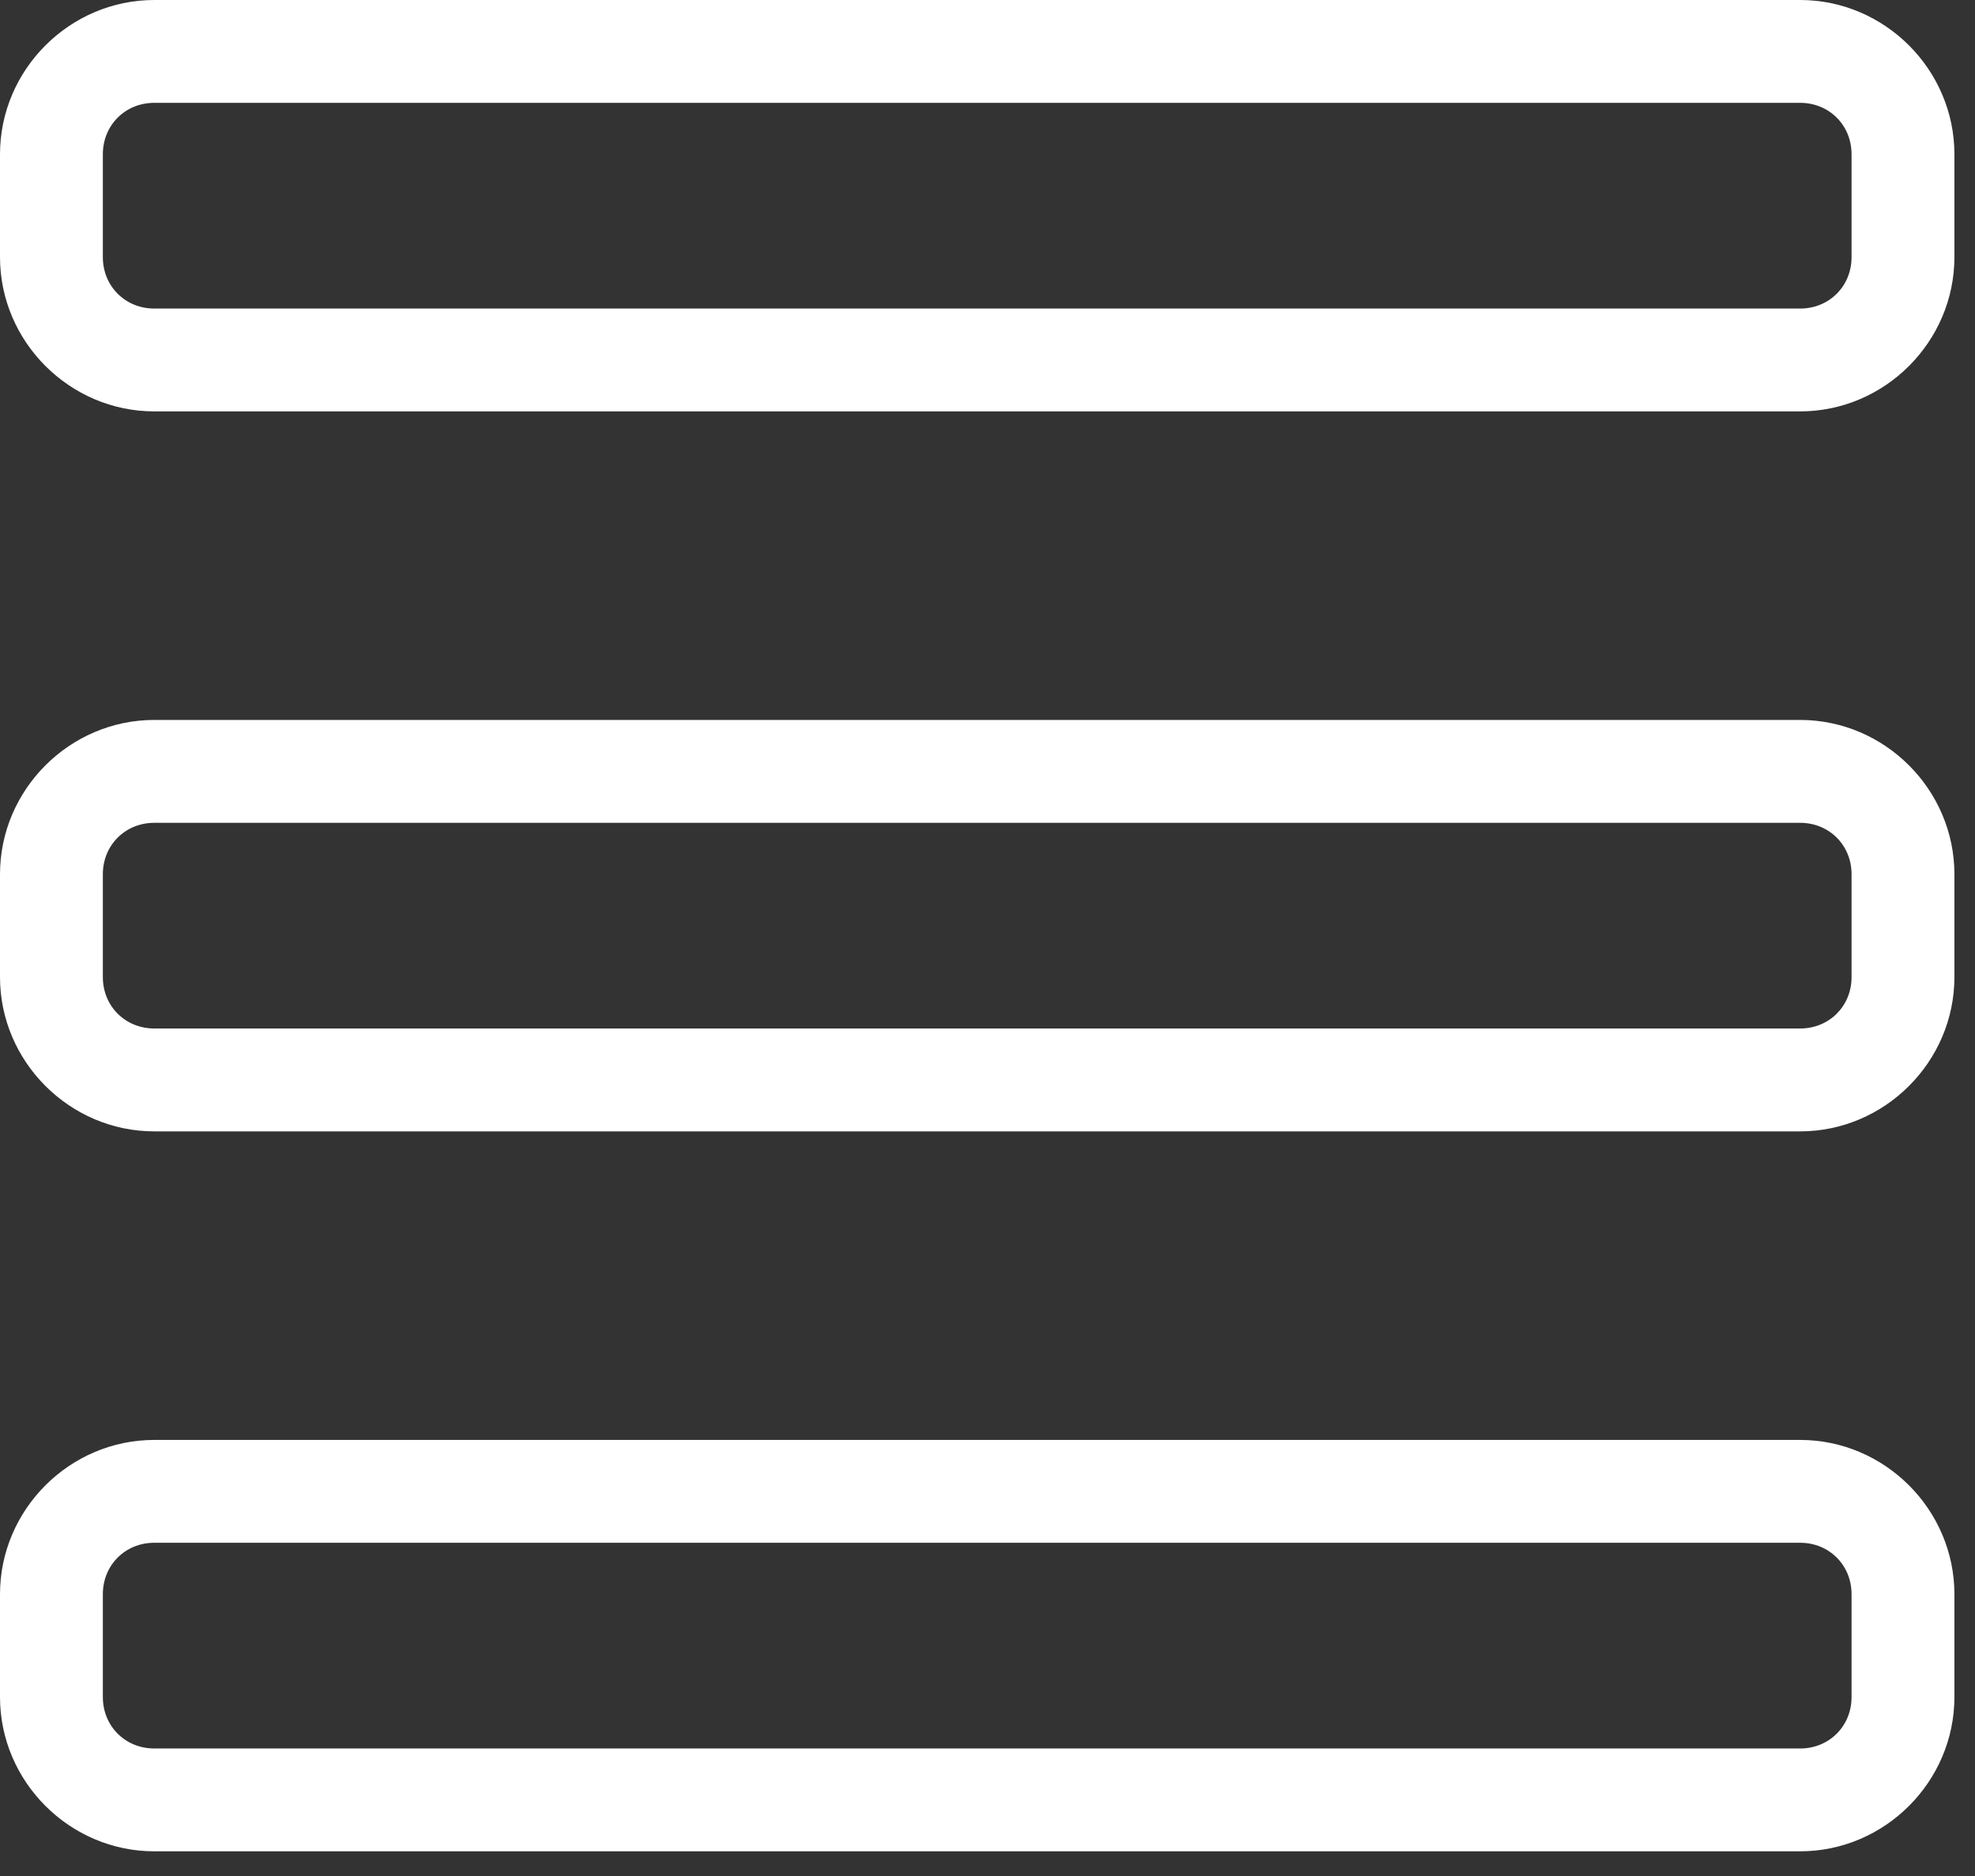 <svg width="40" height="38" viewBox="0 0 40 38" fill="none" xmlns="http://www.w3.org/2000/svg">
    <rect x="0" y="0" width="40" height="38" fill="#333333" stroke="none"/>
    <path d="M3.125 0C1.411 0 0 1.411 0 3.125V5.208C0 6.922 1.411 8.333 3.125 8.333H36.458C38.172 8.333 39.583 6.922 39.583 5.208V3.125C39.583 1.411 38.172 0 36.458 0H3.125ZM3.125 2.083H36.458C37.047 2.083 37.5 2.536 37.5 3.125V5.208C37.5 5.797 37.047 6.25 36.458 6.25H3.125C2.536 6.25 2.083 5.797 2.083 5.208V3.125C2.083 2.536 2.536 2.083 3.125 2.083ZM3.125 14.583C1.411 14.583 0 15.995 0 17.708V19.792C0 21.505 1.411 22.917 3.125 22.917H36.458C38.172 22.917 39.583 21.505 39.583 19.792V17.708C39.583 15.995 38.172 14.583 36.458 14.583H3.125ZM3.125 16.667H36.458C37.047 16.667 37.5 17.12 37.5 17.708V19.792C37.5 20.38 37.047 20.833 36.458 20.833H3.125C2.536 20.833 2.083 20.38 2.083 19.792V17.708C2.083 17.12 2.536 16.667 3.125 16.667ZM3.125 29.167C1.411 29.167 0 30.578 0 32.292V34.375C0 36.089 1.411 37.5 3.125 37.5H36.458C38.172 37.5 39.583 36.089 39.583 34.375V32.292C39.583 30.578 38.172 29.167 36.458 29.167H3.125ZM3.125 31.25H36.458C37.047 31.25 37.5 31.703 37.5 32.292V34.375C37.5 34.964 37.047 35.417 36.458 35.417H3.125C2.536 35.417 2.083 34.964 2.083 34.375V32.292C2.083 31.703 2.536 31.25 3.125 31.25Z" fill="white"/>
</svg>
